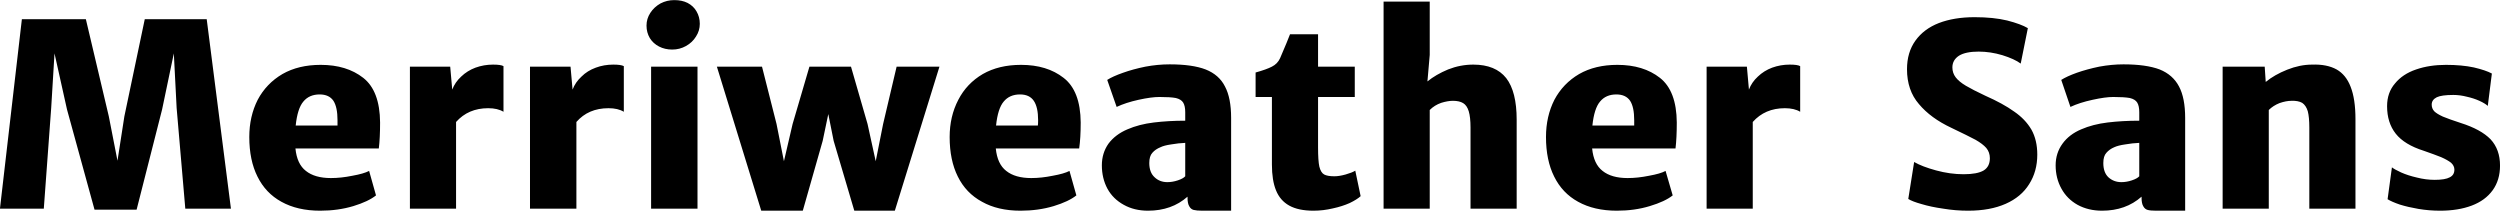 <svg xmlns="http://www.w3.org/2000/svg" viewBox="0.312 -8.184 98.057 8.267"><path d="M1.17-7.43L3.68-7.43L4.58-3.62L4.92-1.88L5.19-3.62L5.99-7.43L8.42-7.43L9.37 0L7.58 0L7.24-3.95L7.13-6.09L6.67-3.89L5.67 0.04L4.02 0.04L2.94-3.89L2.45-6.09L2.32-3.95L2.03 0L0.31 0.00L1.17-7.43ZM15.22-3.38Q15.22-2.77 15.17-2.36L15.17-2.36L11.90-2.36Q11.96-1.75 12.31-1.48Q12.66-1.20 13.29-1.20L13.29-1.20Q13.69-1.20 14.13-1.29Q14.58-1.37 14.79-1.48L14.79-1.48L15.06-0.52Q14.76-0.28 14.17-0.10Q13.57 0.08 12.87 0.08L12.87 0.08Q11.98 0.08 11.35-0.27Q10.73-0.61 10.41-1.26Q10.09-1.90 10.09-2.81L10.09-2.81Q10.09-3.62 10.42-4.27Q10.76-4.91 11.39-5.28Q12.02-5.64 12.89-5.64L12.89-5.64Q13.91-5.64 14.56-5.13Q15.21-4.62 15.22-3.38L15.22-3.38ZM13.55-3.26Q13.55-3.33 13.55-3.47L13.55-3.47Q13.55-3.98 13.39-4.23Q13.22-4.48 12.85-4.48L12.85-4.48Q12.44-4.48 12.21-4.20Q11.98-3.93 11.91-3.26L11.91-3.26L13.55-3.26ZM19.65-5.65Q19.96-5.65 20.06-5.59L20.06-5.59L20.06-3.80Q19.83-3.94 19.46-3.94L19.46-3.94Q18.68-3.94 18.20-3.40L18.20-3.40L18.20 0L16.39 0L16.39-5.57L17.97-5.57L18.05-4.67Q18.16-4.96 18.40-5.18Q18.64-5.41 18.96-5.53Q19.29-5.65 19.65-5.65L19.65-5.65ZM24.37-5.65Q24.67-5.65 24.78-5.59L24.78-5.59L24.78-3.80Q24.55-3.94 24.18-3.94L24.18-3.94Q23.39-3.94 22.92-3.40L22.92-3.40L22.92 0L21.10 0L21.10-5.57L22.69-5.57L22.77-4.67Q22.88-4.96 23.12-5.18Q23.35-5.41 23.68-5.53Q24.00-5.65 24.37-5.65L24.37-5.65ZM25.85-5.57L27.67-5.57L27.67 0L25.85 0L25.85-5.57ZM25.67-7.18Q25.67-7.45 25.82-7.68Q25.97-7.91 26.22-8.05Q26.47-8.18 26.76-8.18L26.76-8.18Q27.06-8.18 27.28-8.07Q27.51-7.95 27.63-7.74Q27.76-7.52 27.76-7.25L27.76-7.25Q27.76-6.98 27.61-6.75Q27.47-6.52 27.22-6.38Q26.97-6.24 26.68-6.24L26.68-6.24Q26.39-6.24 26.16-6.36Q25.93-6.48 25.80-6.69Q25.67-6.91 25.67-7.18L25.67-7.18ZM35.48-5.57L37.16-5.57L35.41 0.08L33.82 0.08L33.01-2.66L32.80-3.71L32.58-2.66L31.80 0.08L30.17 0.08L28.43-5.57L30.20-5.57L30.77-3.32L31.06-1.86L31.40-3.32L32.06-5.57L33.69-5.57L34.34-3.32L34.66-1.86L34.95-3.32L35.48-5.57ZM42.70-3.38Q42.70-2.77 42.64-2.36L42.64-2.36L39.37-2.36Q39.43-1.75 39.78-1.48Q40.13-1.20 40.76-1.20L40.76-1.20Q41.16-1.20 41.60-1.29Q42.05-1.37 42.26-1.48L42.26-1.48L42.53-0.52Q42.23-0.28 41.64-0.10Q41.04 0.08 40.34 0.08L40.34 0.08Q39.45 0.08 38.83-0.27Q38.20-0.61 37.88-1.26Q37.56-1.90 37.56-2.81L37.56-2.81Q37.56-3.62 37.90-4.27Q38.23-4.91 38.86-5.28Q39.49-5.64 40.36-5.64L40.36-5.64Q41.38-5.64 42.03-5.13Q42.69-4.62 42.70-3.38L42.70-3.38ZM41.02-3.26Q41.03-3.33 41.03-3.47L41.03-3.47Q41.03-3.98 40.86-4.23Q40.69-4.48 40.32-4.48L40.32-4.48Q39.91-4.48 39.68-4.20Q39.45-3.93 39.38-3.26L39.38-3.26L41.02-3.26ZM46.19-5.66Q47.08-5.66 47.60-5.46Q48.13-5.25 48.36-4.79Q48.60-4.34 48.60-3.56L48.60-3.56L48.60 0.08L47.47 0.08Q47.25 0.08 47.13 0.05Q47.02 0.02 46.96-0.09Q46.89-0.20 46.89-0.43L46.89-0.43L46.89-0.47Q46.27 0.08 45.34 0.08L45.34 0.08Q44.80 0.08 44.39-0.15Q43.97-0.38 43.75-0.78Q43.53-1.19 43.53-1.70L43.53-1.70Q43.53-2.18 43.79-2.55Q44.06-2.91 44.53-3.11L44.53-3.11Q44.99-3.31 45.57-3.38Q46.15-3.45 46.80-3.45L46.80-3.45L46.80-3.78Q46.80-4.03 46.72-4.16Q46.64-4.29 46.43-4.34Q46.22-4.38 45.79-4.38L45.79-4.38Q45.47-4.38 44.97-4.27Q44.47-4.16 44.11-3.99L44.11-3.99L43.74-5.05Q43.96-5.19 44.36-5.33Q44.75-5.47 45.24-5.57Q45.72-5.66 46.19-5.66L46.19-5.66ZM46.10-1.04Q46.30-1.04 46.51-1.11Q46.72-1.18 46.80-1.27L46.80-1.27L46.80-2.58Q46.54-2.57 46.25-2.52Q45.97-2.48 45.83-2.41L45.83-2.41Q45.63-2.33 45.51-2.19Q45.39-2.06 45.39-1.79L45.39-1.79Q45.39-1.42 45.60-1.23Q45.80-1.04 46.10-1.04L46.10-1.04ZM50.20-1.73L50.20-4.38L49.56-4.38L49.56-5.34Q49.99-5.46 50.20-5.57Q50.42-5.68 50.52-5.90L50.52-5.90Q50.58-6.03 50.77-6.49L50.77-6.49L50.91-6.84L52.01-6.84L52.01-5.57L53.45-5.57L53.45-4.38L52.01-4.38L52.01-2.40Q52.01-1.88 52.06-1.65Q52.12-1.41 52.25-1.34Q52.38-1.27 52.65-1.27L52.65-1.27Q52.84-1.27 53.09-1.34Q53.34-1.41 53.47-1.49L53.47-1.49L53.68-0.49Q53.54-0.36 53.25-0.22Q52.96-0.09 52.59-0.01Q52.21 0.08 51.83 0.08L51.83 0.08Q51.24 0.08 50.88-0.12Q50.52-0.32 50.36-0.72Q50.20-1.11 50.20-1.73L50.20-1.73ZM58.10-5.65Q58.97-5.65 59.39-5.12Q59.80-4.59 59.80-3.49L59.80-3.49L59.80 0L57.99 0L57.99-3.18Q57.99-3.59 57.92-3.82Q57.85-4.05 57.70-4.14Q57.55-4.23 57.30-4.23L57.30-4.23Q57.10-4.23 56.84-4.15Q56.58-4.06 56.39-3.87L56.39-3.87L56.39 0L54.58 0L54.58-8.12L56.39-8.12L56.39-6.03L56.30-4.99Q56.63-5.26 57.11-5.46Q57.59-5.65 58.10-5.65L58.10-5.65ZM66.08-3.38Q66.08-2.77 66.03-2.36L66.03-2.36L62.76-2.36Q62.82-1.75 63.17-1.48Q63.52-1.20 64.15-1.20L64.15-1.20Q64.55-1.20 64.99-1.29Q65.44-1.37 65.64-1.48L65.64-1.48L65.92-0.52Q65.62-0.28 65.02-0.10Q64.43 0.08 63.73 0.08L63.73 0.08Q62.84 0.08 62.21-0.27Q61.59-0.61 61.27-1.26Q60.95-1.90 60.95-2.81L60.95-2.81Q60.95-3.62 61.28-4.27Q61.62-4.91 62.25-5.28Q62.88-5.64 63.75-5.64L63.75-5.64Q64.77-5.64 65.42-5.13Q66.07-4.62 66.08-3.38L66.08-3.38ZM64.41-3.26Q64.41-3.33 64.41-3.47L64.41-3.47Q64.41-3.98 64.25-4.23Q64.08-4.48 63.71-4.48L63.71-4.48Q63.30-4.48 63.07-4.20Q62.84-3.93 62.77-3.26L62.77-3.26L64.41-3.26ZM70.51-5.65Q70.82-5.65 70.92-5.59L70.92-5.59L70.92-3.80Q70.69-3.94 70.32-3.94L70.32-3.94Q69.54-3.94 69.06-3.40L69.06-3.40L69.06 0L67.25 0L67.25-5.57L68.83-5.57L68.91-4.67Q69.02-4.96 69.26-5.18Q69.50-5.41 69.82-5.53Q70.15-5.65 70.51-5.65L70.51-5.65ZM75.16-0.38L75.39-1.83Q75.70-1.65 76.25-1.50Q76.80-1.35 77.33-1.35L77.33-1.35Q77.87-1.35 78.12-1.50Q78.36-1.65 78.36-1.98L78.36-1.98Q78.36-2.21 78.22-2.38Q78.08-2.54 77.80-2.70Q77.52-2.85 76.85-3.17L76.85-3.17Q76.04-3.55 75.58-4.10Q75.11-4.64 75.11-5.47L75.11-5.47Q75.11-6.13 75.44-6.59Q75.77-7.05 76.36-7.28Q76.96-7.51 77.76-7.51L77.76-7.51Q78.50-7.51 79.04-7.38Q79.58-7.24 79.85-7.08L79.85-7.08L79.57-5.69Q79.33-5.87 78.85-6.02Q78.38-6.16 77.92-6.16L77.92-6.16Q77.41-6.16 77.15-6.00Q76.89-5.83 76.89-5.54L76.89-5.54Q76.89-5.32 77.02-5.15Q77.15-4.98 77.42-4.82Q77.69-4.66 78.18-4.43L78.18-4.43Q78.88-4.12 79.31-3.81Q79.75-3.51 79.99-3.10Q80.22-2.69 80.22-2.12L80.22-2.12Q80.22-1.46 79.90-0.96Q79.59-0.46 78.98-0.19Q78.37 0.08 77.51 0.08L77.51 0.08Q77.01 0.08 76.53 0.00Q76.04-0.07 75.68-0.18Q75.32-0.28 75.16-0.38L75.16-0.38ZM83.60-5.66Q84.49-5.66 85.02-5.46Q85.54-5.25 85.78-4.79Q86.02-4.34 86.02-3.56L86.02-3.56L86.02 0.08L84.88 0.08Q84.66 0.08 84.55 0.05Q84.44 0.02 84.38-0.09Q84.31-0.20 84.31-0.43L84.31-0.43L84.31-0.47Q83.69 0.08 82.76 0.08L82.76 0.08Q82.22 0.08 81.80-0.15Q81.39-0.38 81.17-0.78Q80.94-1.19 80.94-1.70L80.94-1.70Q80.94-2.18 81.21-2.55Q81.47-2.91 81.94-3.11L81.94-3.11Q82.40-3.31 82.98-3.38Q83.56-3.45 84.22-3.45L84.22-3.45L84.22-3.78Q84.22-4.03 84.14-4.16Q84.06-4.29 83.85-4.34Q83.63-4.38 83.20-4.38L83.20-4.38Q82.89-4.38 82.39-4.27Q81.88-4.16 81.52-3.99L81.52-3.99L81.16-5.05Q81.38-5.19 81.77-5.33Q82.17-5.47 82.65-5.57Q83.14-5.66 83.60-5.66L83.60-5.66ZM83.52-1.04Q83.72-1.04 83.93-1.11Q84.14-1.18 84.22-1.27L84.22-1.27L84.22-2.58Q83.96-2.57 83.67-2.52Q83.39-2.48 83.24-2.41L83.24-2.41Q83.05-2.33 82.93-2.19Q82.81-2.06 82.81-1.79L82.81-1.79Q82.81-1.42 83.01-1.23Q83.22-1.04 83.52-1.04L83.52-1.04ZM87.49-5.57L89.14-5.57L89.18-4.97Q89.52-5.25 90.02-5.45Q90.52-5.65 91.00-5.65L91.00-5.65Q91.58-5.67 91.96-5.46Q92.33-5.25 92.51-4.78Q92.70-4.30 92.70-3.51L92.70-3.51L92.70 0L90.89 0L90.89-3.18Q90.89-3.59 90.83-3.82Q90.76-4.05 90.61-4.15Q90.45-4.24 90.19-4.23L90.19-4.23Q89.98-4.23 89.72-4.14Q89.47-4.04 89.30-3.87L89.30-3.87L89.30 0L87.49 0L87.49-5.57ZM94.13-1.62Q94.23-1.54 94.49-1.42Q94.76-1.30 95.11-1.22Q95.46-1.13 95.81-1.13L95.81-1.13Q96.22-1.13 96.40-1.23Q96.58-1.32 96.58-1.53L96.58-1.53Q96.58-1.68 96.45-1.80Q96.31-1.91 96.06-2.02Q95.81-2.12 95.38-2.27L95.38-2.27Q94.62-2.51 94.28-2.94Q93.94-3.37 93.94-4.02L93.94-4.02Q93.94-4.55 94.25-4.91Q94.55-5.28 95.08-5.46Q95.60-5.64 96.25-5.64L96.25-5.64Q96.87-5.64 97.34-5.54Q97.81-5.43 98.05-5.30L98.05-5.30L97.89-4.03Q97.78-4.13 97.56-4.23Q97.34-4.33 97.07-4.39Q96.80-4.46 96.54-4.46L96.54-4.46Q96.08-4.46 95.89-4.37Q95.69-4.27 95.69-4.08L95.69-4.08Q95.69-3.93 95.79-3.82Q95.89-3.72 96.13-3.61Q96.37-3.51 96.83-3.36L96.83-3.36Q97.62-3.11 98.00-2.72Q98.37-2.32 98.37-1.69L98.37-1.69Q98.37-1.12 98.08-0.72Q97.79-0.32 97.26-0.12Q96.73 0.08 96.02 0.08L96.02 0.08Q95.59 0.08 95.17 0.01Q94.76-0.06 94.44-0.16Q94.12-0.27 93.96-0.37L93.96-0.37L94.13-1.62Z"/></svg>